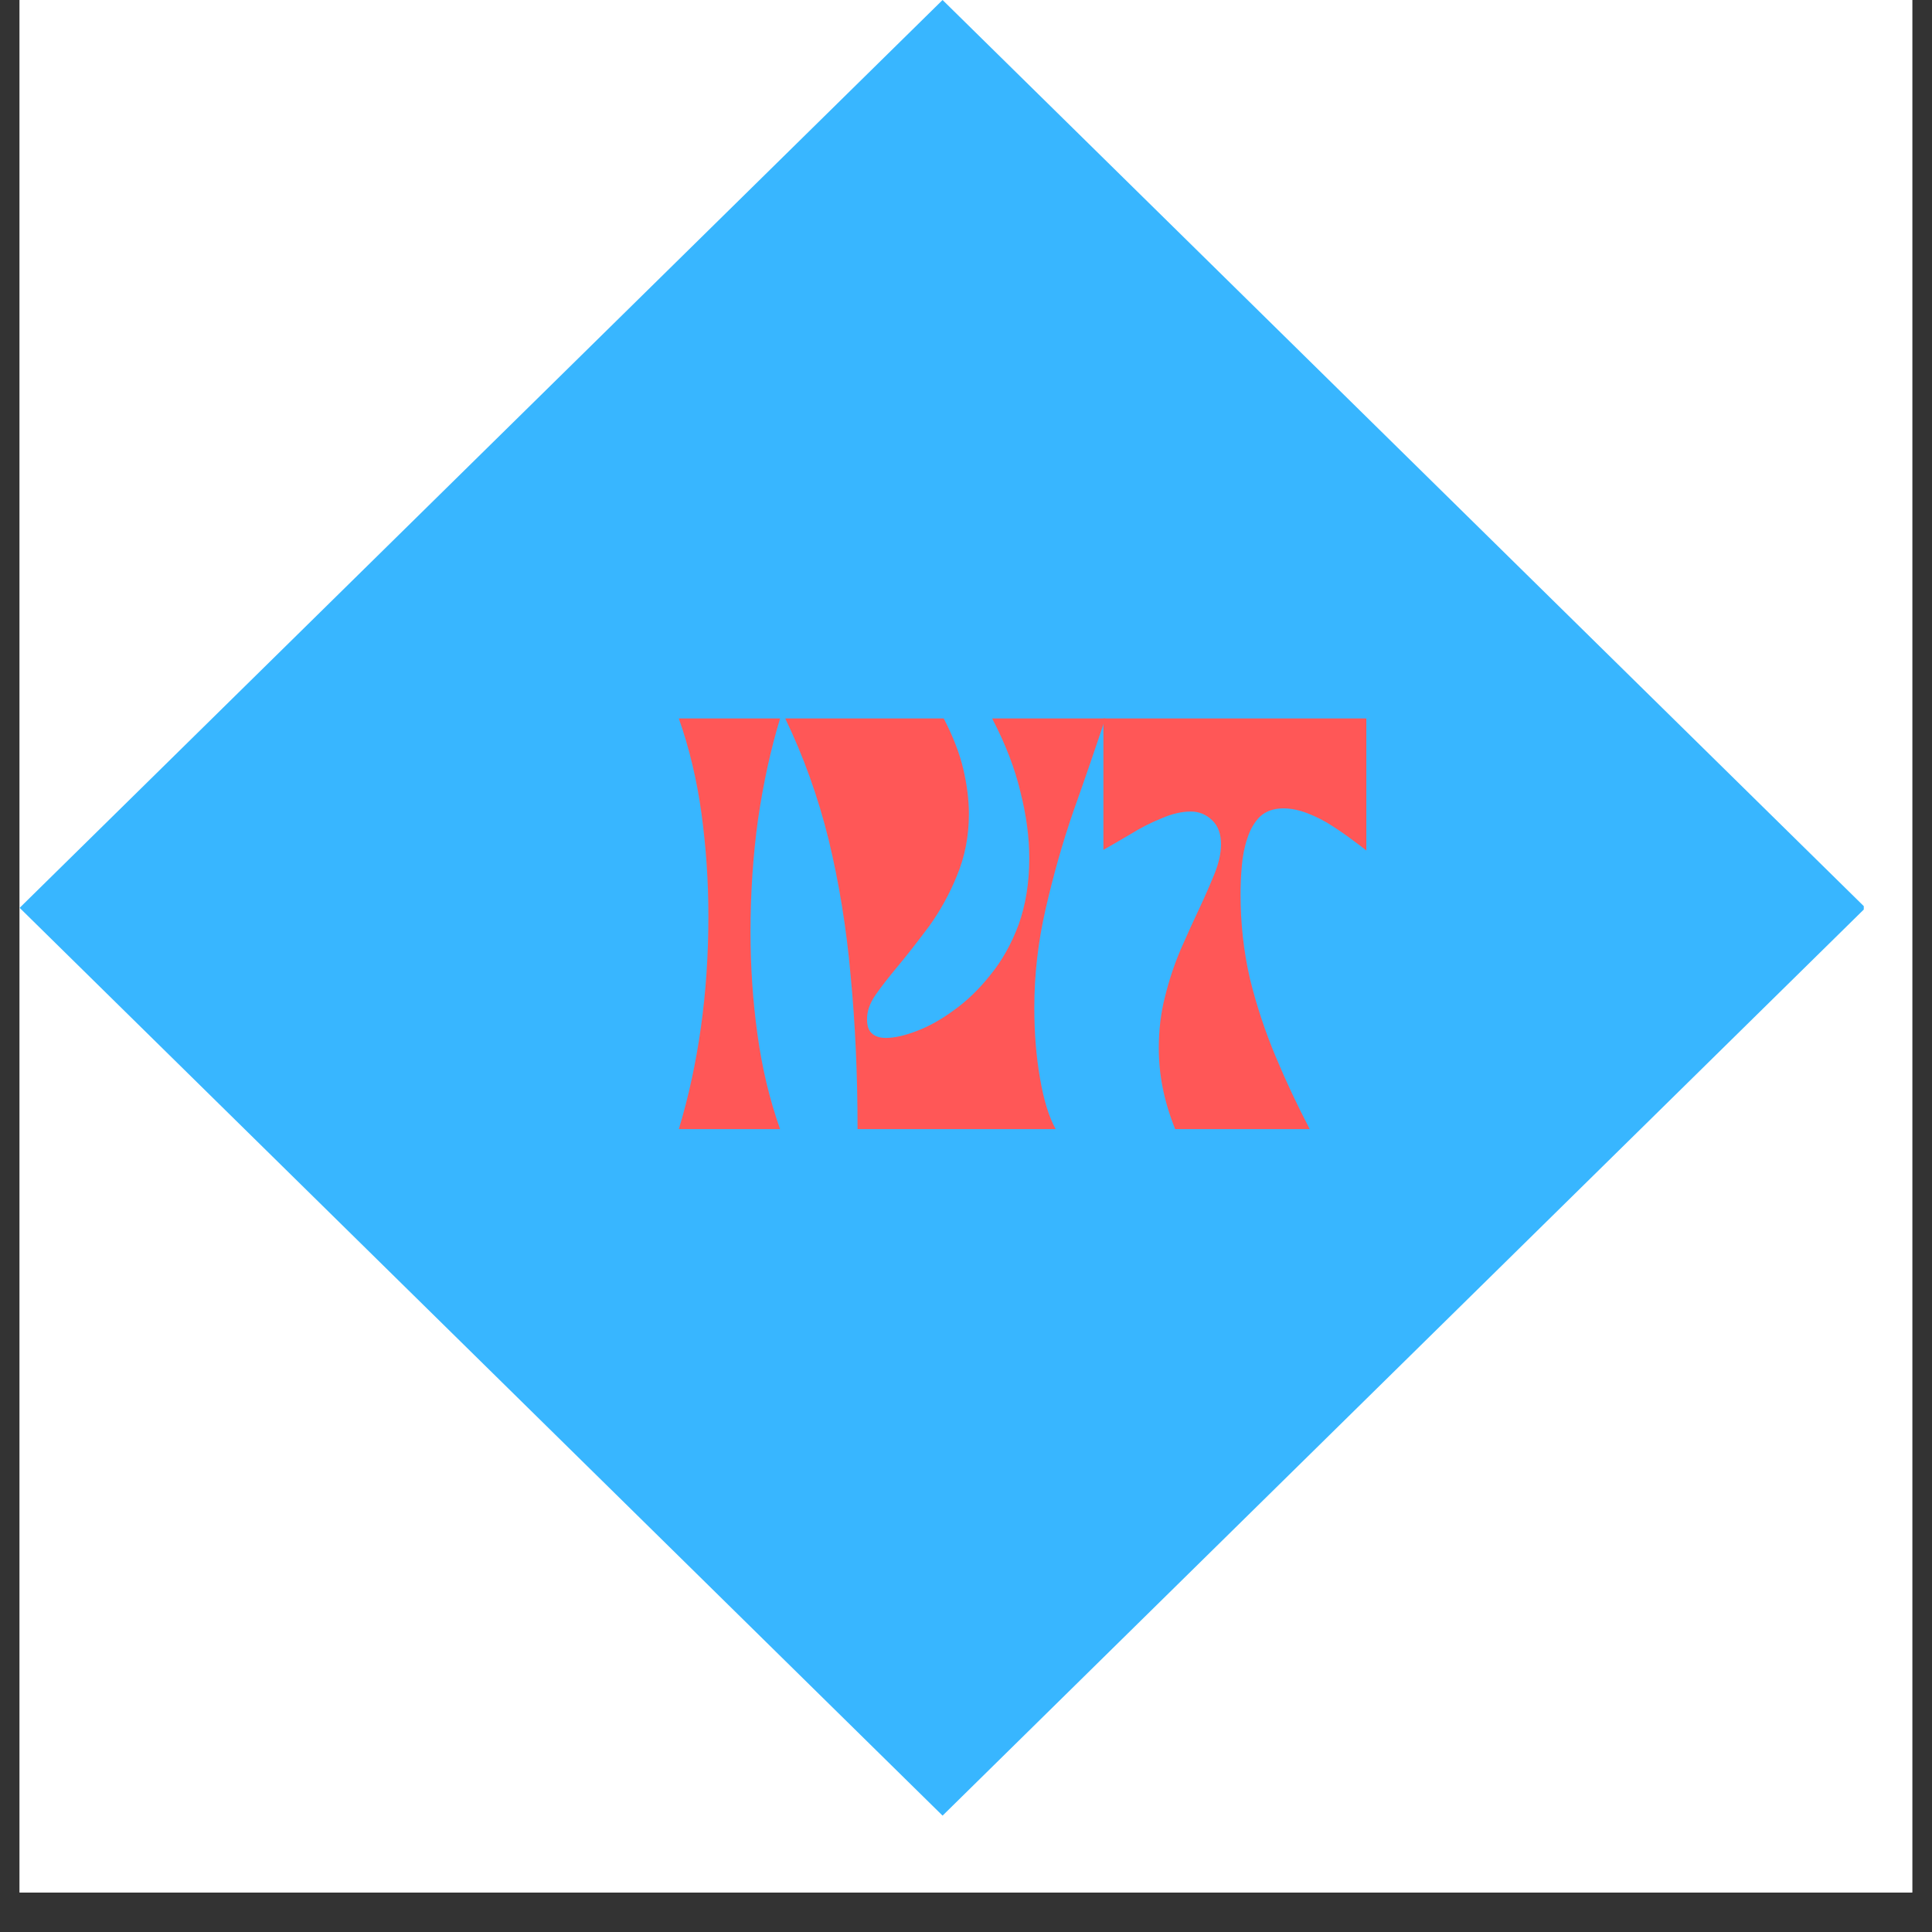 <svg xmlns="http://www.w3.org/2000/svg" xmlns:xlink="http://www.w3.org/1999/xlink" width="64" zoomAndPan="magnify" viewBox="0 0 48 48" height="64" preserveAspectRatio="xMidYMid meet" version="1.0"><rect x="0" y="0" width="48" height="48" fill="#333333" stroke="none"/><defs><g/><clipPath id="6240dea336"><path d="M 0.488 0 L 47.508 0 L 47.508 47.02 L 0.488 47.02 Z M 0.488 0 " clip-rule="nonzero"/></clipPath><clipPath id="ceac54ff08"><path d="M 0.488 0 L 46.48 0 L 46.48 45.109 L 0.488 45.109 Z M 0.488 0 " clip-rule="nonzero"/></clipPath><clipPath id="501fb843ca"><path d="M 23.418 0 L 46.348 22.555 L 23.418 45.109 L 0.488 22.555 Z M 23.418 0 " clip-rule="nonzero"/></clipPath></defs><g clip-path="url(#6240dea336)"><path fill="#ffffff" d="M 0.488 0 L 47.512 0 L 47.512 47.02 L 0.488 47.02 Z M 0.488 0 " fill-opacity="1" fill-rule="nonzero"/><path fill="#ffffff" d="M 0.488 0 L 47.512 0 L 47.512 47.02 L 0.488 47.02 Z M 0.488 0 " fill-opacity="1" fill-rule="nonzero"/></g><g clip-path="url(#ceac54ff08)"><g clip-path="url(#501fb843ca)"><path fill="#38b6ff" d="M 0.488 0 L 46.305 0 L 46.305 45.109 L 0.488 45.109 Z M 0.488 0 " fill-opacity="1" fill-rule="nonzero"/></g></g><g fill="#ff5757" fill-opacity="1"><g transform="translate(16.584, 28.053)"><g><path d="M 0.281 0 C 0.52 -0.789 0.703 -1.629 0.828 -2.516 C 0.953 -3.398 1.016 -4.328 1.016 -5.297 C 1.016 -6.16 0.957 -7.008 0.844 -7.844 C 0.727 -8.688 0.539 -9.473 0.281 -10.203 L 2.797 -10.203 C 2.566 -9.441 2.383 -8.609 2.25 -7.703 C 2.125 -6.797 2.062 -5.863 2.062 -4.906 C 2.062 -4.051 2.117 -3.203 2.234 -2.359 C 2.348 -1.523 2.535 -0.738 2.797 0 Z M 0.281 0 "/></g></g></g><g fill="#ff5757" fill-opacity="1"><g transform="translate(19.65, 28.053)"><g><path d="M 1.656 0 C 1.656 -1.352 1.598 -2.625 1.484 -3.812 C 1.379 -5 1.195 -6.125 0.938 -7.188 C 0.676 -8.25 0.316 -9.254 -0.141 -10.203 L 3.797 -10.203 C 4.023 -9.766 4.188 -9.348 4.281 -8.953 C 4.375 -8.555 4.422 -8.18 4.422 -7.828 C 4.422 -7.273 4.32 -6.766 4.125 -6.297 C 3.938 -5.836 3.707 -5.422 3.438 -5.047 C 3.164 -4.68 2.906 -4.348 2.656 -4.047 C 2.438 -3.785 2.254 -3.551 2.109 -3.344 C 1.961 -3.133 1.891 -2.93 1.891 -2.734 C 1.891 -2.566 1.93 -2.445 2.016 -2.375 C 2.098 -2.301 2.211 -2.266 2.359 -2.266 C 2.566 -2.266 2.82 -2.32 3.125 -2.438 C 3.426 -2.551 3.734 -2.723 4.047 -2.953 C 4.367 -3.18 4.672 -3.473 4.953 -3.828 C 5.242 -4.18 5.477 -4.598 5.656 -5.078 C 5.832 -5.566 5.922 -6.117 5.922 -6.734 C 5.922 -7.254 5.848 -7.801 5.703 -8.375 C 5.566 -8.957 5.332 -9.566 5 -10.203 L 7.812 -10.203 C 7.562 -9.453 7.297 -8.68 7.016 -7.891 C 6.742 -7.098 6.516 -6.289 6.328 -5.469 C 6.141 -4.656 6.047 -3.836 6.047 -3.016 C 6.047 -2.391 6.094 -1.805 6.188 -1.266 C 6.281 -0.723 6.41 -0.301 6.578 0 Z M 1.656 0 "/></g></g></g><g fill="#ff5757" fill-opacity="1"><g transform="translate(27.352, 28.053)"><g><path d="M 1.844 0 C 1.695 -0.375 1.594 -0.723 1.531 -1.047 C 1.469 -1.367 1.438 -1.691 1.438 -2.016 C 1.438 -2.461 1.488 -2.891 1.594 -3.297 C 1.695 -3.711 1.828 -4.102 1.984 -4.469 C 2.148 -4.844 2.305 -5.188 2.453 -5.5 C 2.598 -5.812 2.723 -6.098 2.828 -6.359 C 2.93 -6.617 2.984 -6.859 2.984 -7.078 C 2.984 -7.336 2.91 -7.535 2.766 -7.672 C 2.617 -7.816 2.441 -7.891 2.234 -7.891 C 2.004 -7.891 1.758 -7.832 1.5 -7.719 C 1.238 -7.613 0.984 -7.484 0.734 -7.328 C 0.484 -7.18 0.258 -7.051 0.062 -6.938 L 0.062 -10.203 L 6.594 -10.203 L 6.594 -6.922 C 6.52 -6.984 6.41 -7.066 6.266 -7.172 C 6.117 -7.285 5.945 -7.406 5.75 -7.531 C 5.562 -7.656 5.359 -7.758 5.141 -7.844 C 4.93 -7.926 4.727 -7.969 4.531 -7.969 C 4.289 -7.969 4.098 -7.898 3.953 -7.766 C 3.816 -7.629 3.711 -7.453 3.641 -7.234 C 3.566 -7.016 3.52 -6.781 3.5 -6.531 C 3.477 -6.281 3.469 -6.047 3.469 -5.828 C 3.469 -5.109 3.547 -4.41 3.703 -3.734 C 3.867 -3.066 4.082 -2.422 4.344 -1.797 C 4.602 -1.18 4.883 -0.582 5.188 0 Z M 1.844 0 "/></g></g></g></svg>